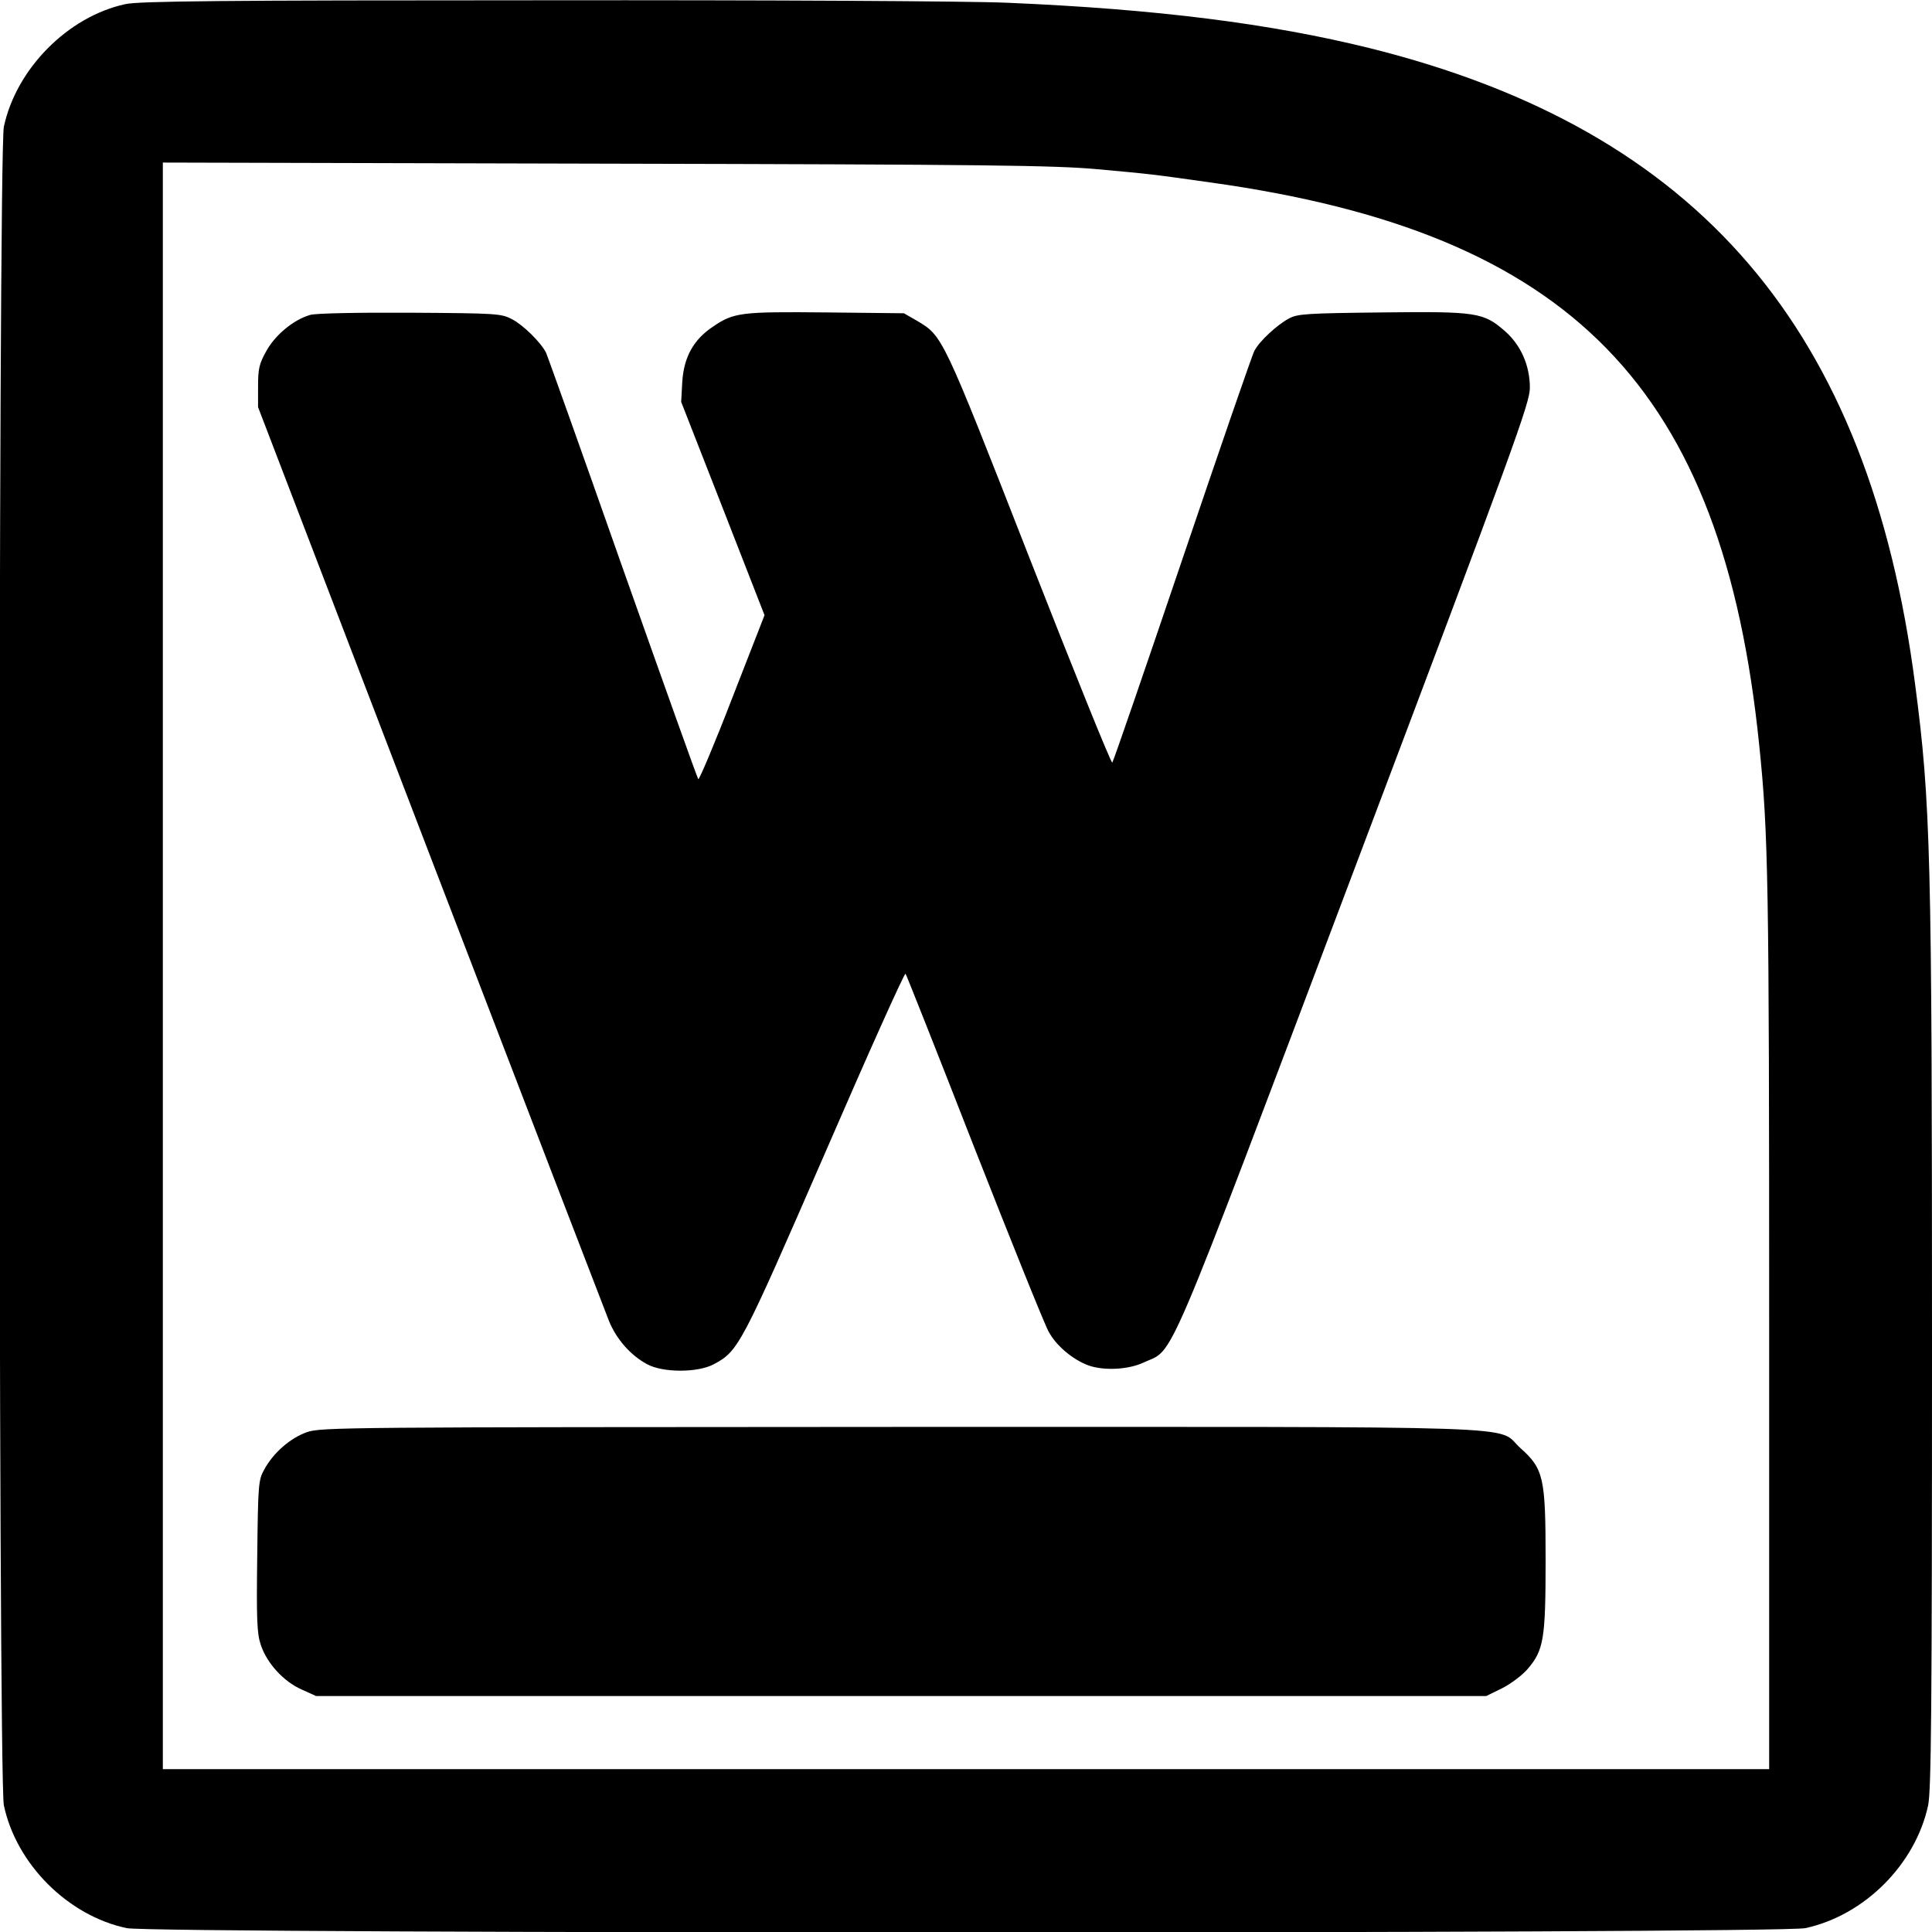 <?xml version="1.0" standalone="no"?>
<!DOCTYPE svg PUBLIC "-//W3C//DTD SVG 20010904//EN"
 "http://www.w3.org/TR/2001/REC-SVG-20010904/DTD/svg10.dtd">
<svg version="1.0" xmlns="http://www.w3.org/2000/svg"
 width="700pt" height="700pt" viewBox="0 0 700 700"
 preserveAspectRatio="xMidYMid meet">
<g transform="translate(0,700) scale(0.1,-0.1)"
fill="#000000" stroke="none">
<path d="M454 6985 c-208 -45 -395 -234 -440 -444 -21 -99 -21 -5983 0 -6082
45 -213 232 -400 445 -445 99 -21 5983 -21 6082 0 214 46 399 231 445 445 11
55 14 331 14 1661 0 1788 -5 1971 -61 2399 -167 1289 -784 2009 -1974 2306
-363 90 -775 142 -1315 165 -133 6 -863 10 -1685 9 -1163 0 -1462 -3 -1511
-14z m3521 -598 c198 -18 197 -18 410 -48 1309 -182 1857 -743 1989 -2039 33
-319 36 -497 36 -2097 l0 -1613 -2910 0 -2910 0 0 2911 0 2910 1603 -4 c1380
-3 1627 -6 1782 -20z"/>
<path d="M1124 5859 c-60 -17 -126 -72 -158 -129 -27 -48 -31 -65 -31 -130 l0
-75 623 -1625 c343 -894 635 -1652 648 -1685 27 -67 79 -126 139 -158 57 -31
183 -31 241 0 90 48 99 66 404 767 156 360 287 652 291 648 3 -4 115 -286 248
-627 134 -341 255 -642 270 -669 27 -51 86 -101 144 -123 56 -20 146 -16 202
11 112 52 63 -65 764 1792 579 1533 634 1684 634 1739 0 80 -32 154 -90 205
-78 68 -101 72 -445 68 -273 -3 -307 -5 -338 -22 -43 -23 -107 -82 -125 -117
-8 -14 -125 -354 -261 -755 -136 -401 -250 -733 -254 -737 -4 -4 -139 331
-301 744 -316 808 -313 801 -407 857 l-47 27 -282 3 c-308 3 -334 0 -409 -51
-71 -47 -106 -110 -112 -200 l-4 -73 151 -386 151 -387 -117 -300 c-64 -166
-120 -298 -123 -294 -4 5 -127 350 -275 768 -147 418 -272 768 -277 778 -19
37 -82 99 -122 120 -40 21 -53 22 -371 24 -182 1 -344 -2 -361 -8z"/>
<path d="M1112 1811 c-60 -21 -122 -75 -155 -136 -21 -38 -22 -55 -25 -313 -3
-231 -1 -281 13 -322 22 -66 82 -132 147 -161 l53 -24 2120 0 2120 0 57 28
c32 16 73 47 93 70 58 68 65 108 65 393 0 302 -7 332 -92 408 -91 83 104 76
-2247 76 -2009 -1 -2098 -1 -2149 -19z"/>
</g>
</svg>
